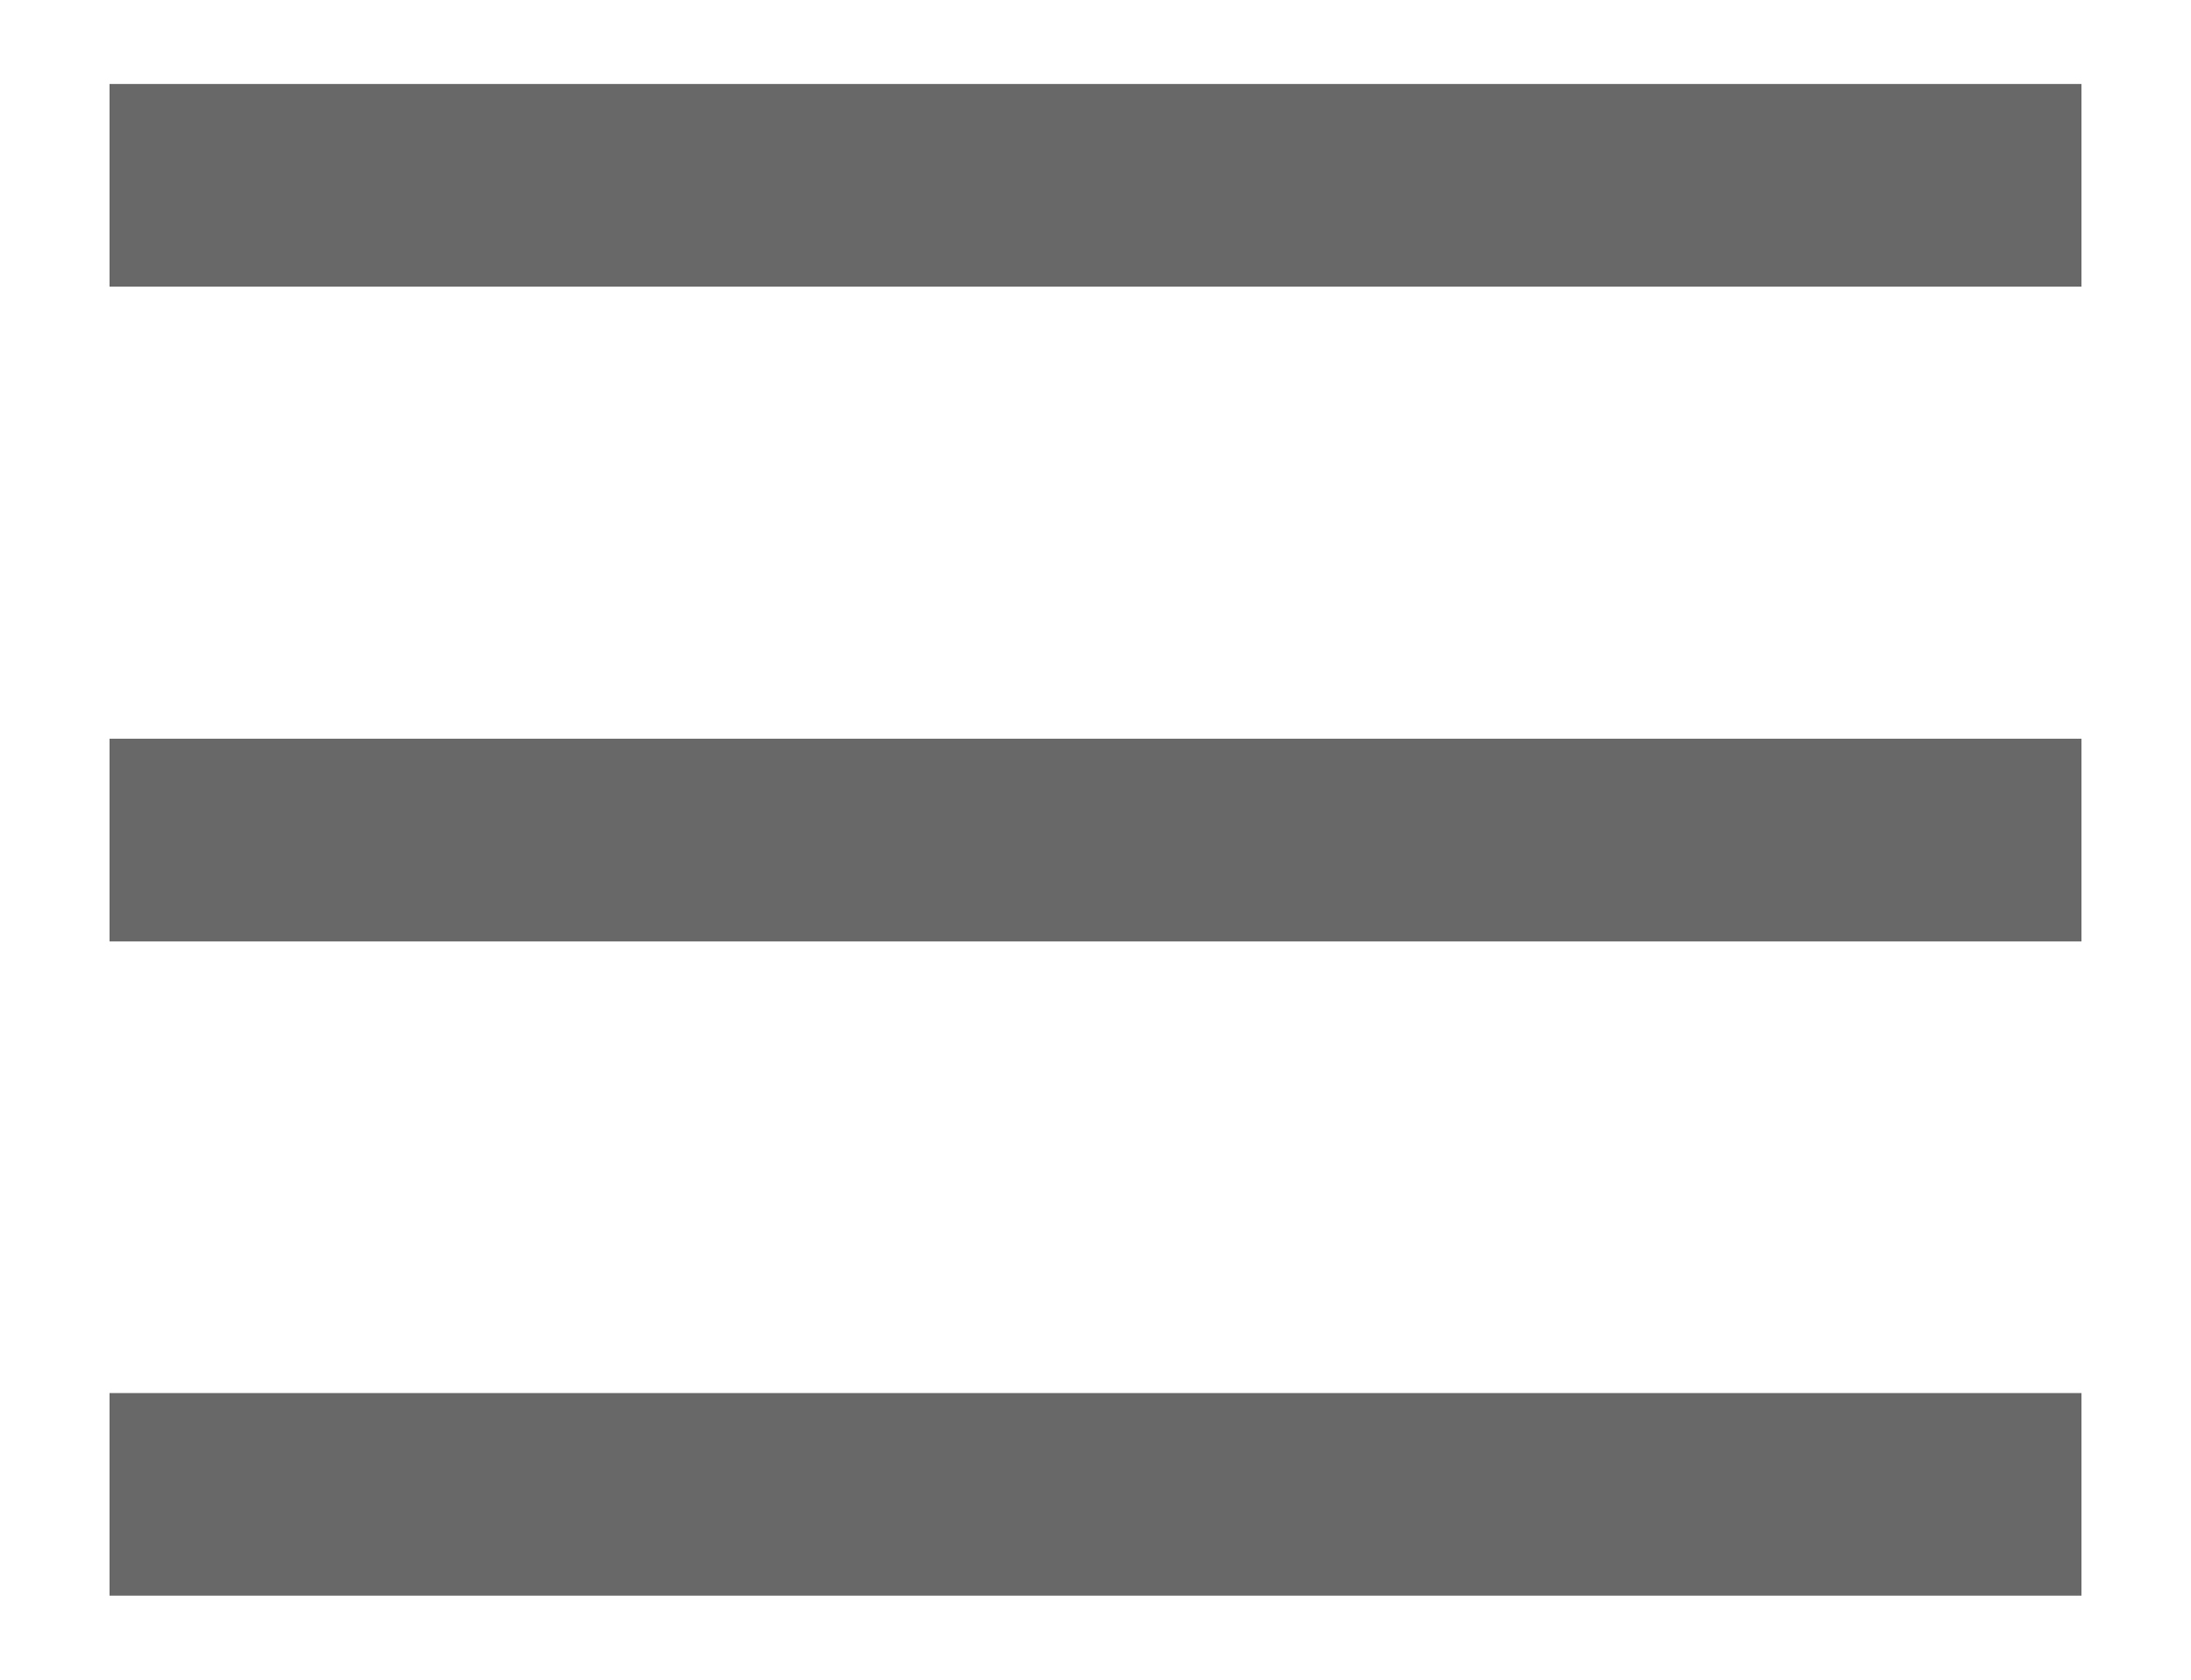 <?xml version="1.0" encoding="utf-8"?>
<!-- Generator: Adobe Illustrator 16.0.0, SVG Export Plug-In . SVG Version: 6.00 Build 0)  -->
<!DOCTYPE svg PUBLIC "-//W3C//DTD SVG 1.1//EN" "http://www.w3.org/Graphics/SVG/1.1/DTD/svg11.dtd">
<svg version="1.1" id="Layer_1" xmlns="http://www.w3.org/2000/svg" xmlns:xlink="http://www.w3.org/1999/xlink" x="0px" y="0px"
	 width="30px" height="23px" viewBox="0 0 30 23" enable-background="new 0 0 30 23" xml:space="preserve">
<rect x="1.5" y="19.075" fill="#686868" width="27" height="2.774"/>
<rect x="1.5" y="1.15" fill="#686868" width="27" height="2.775"/>
<rect x="1.5" y="10.115" fill="#686868" width="27" height="2.776"/>
</svg>
